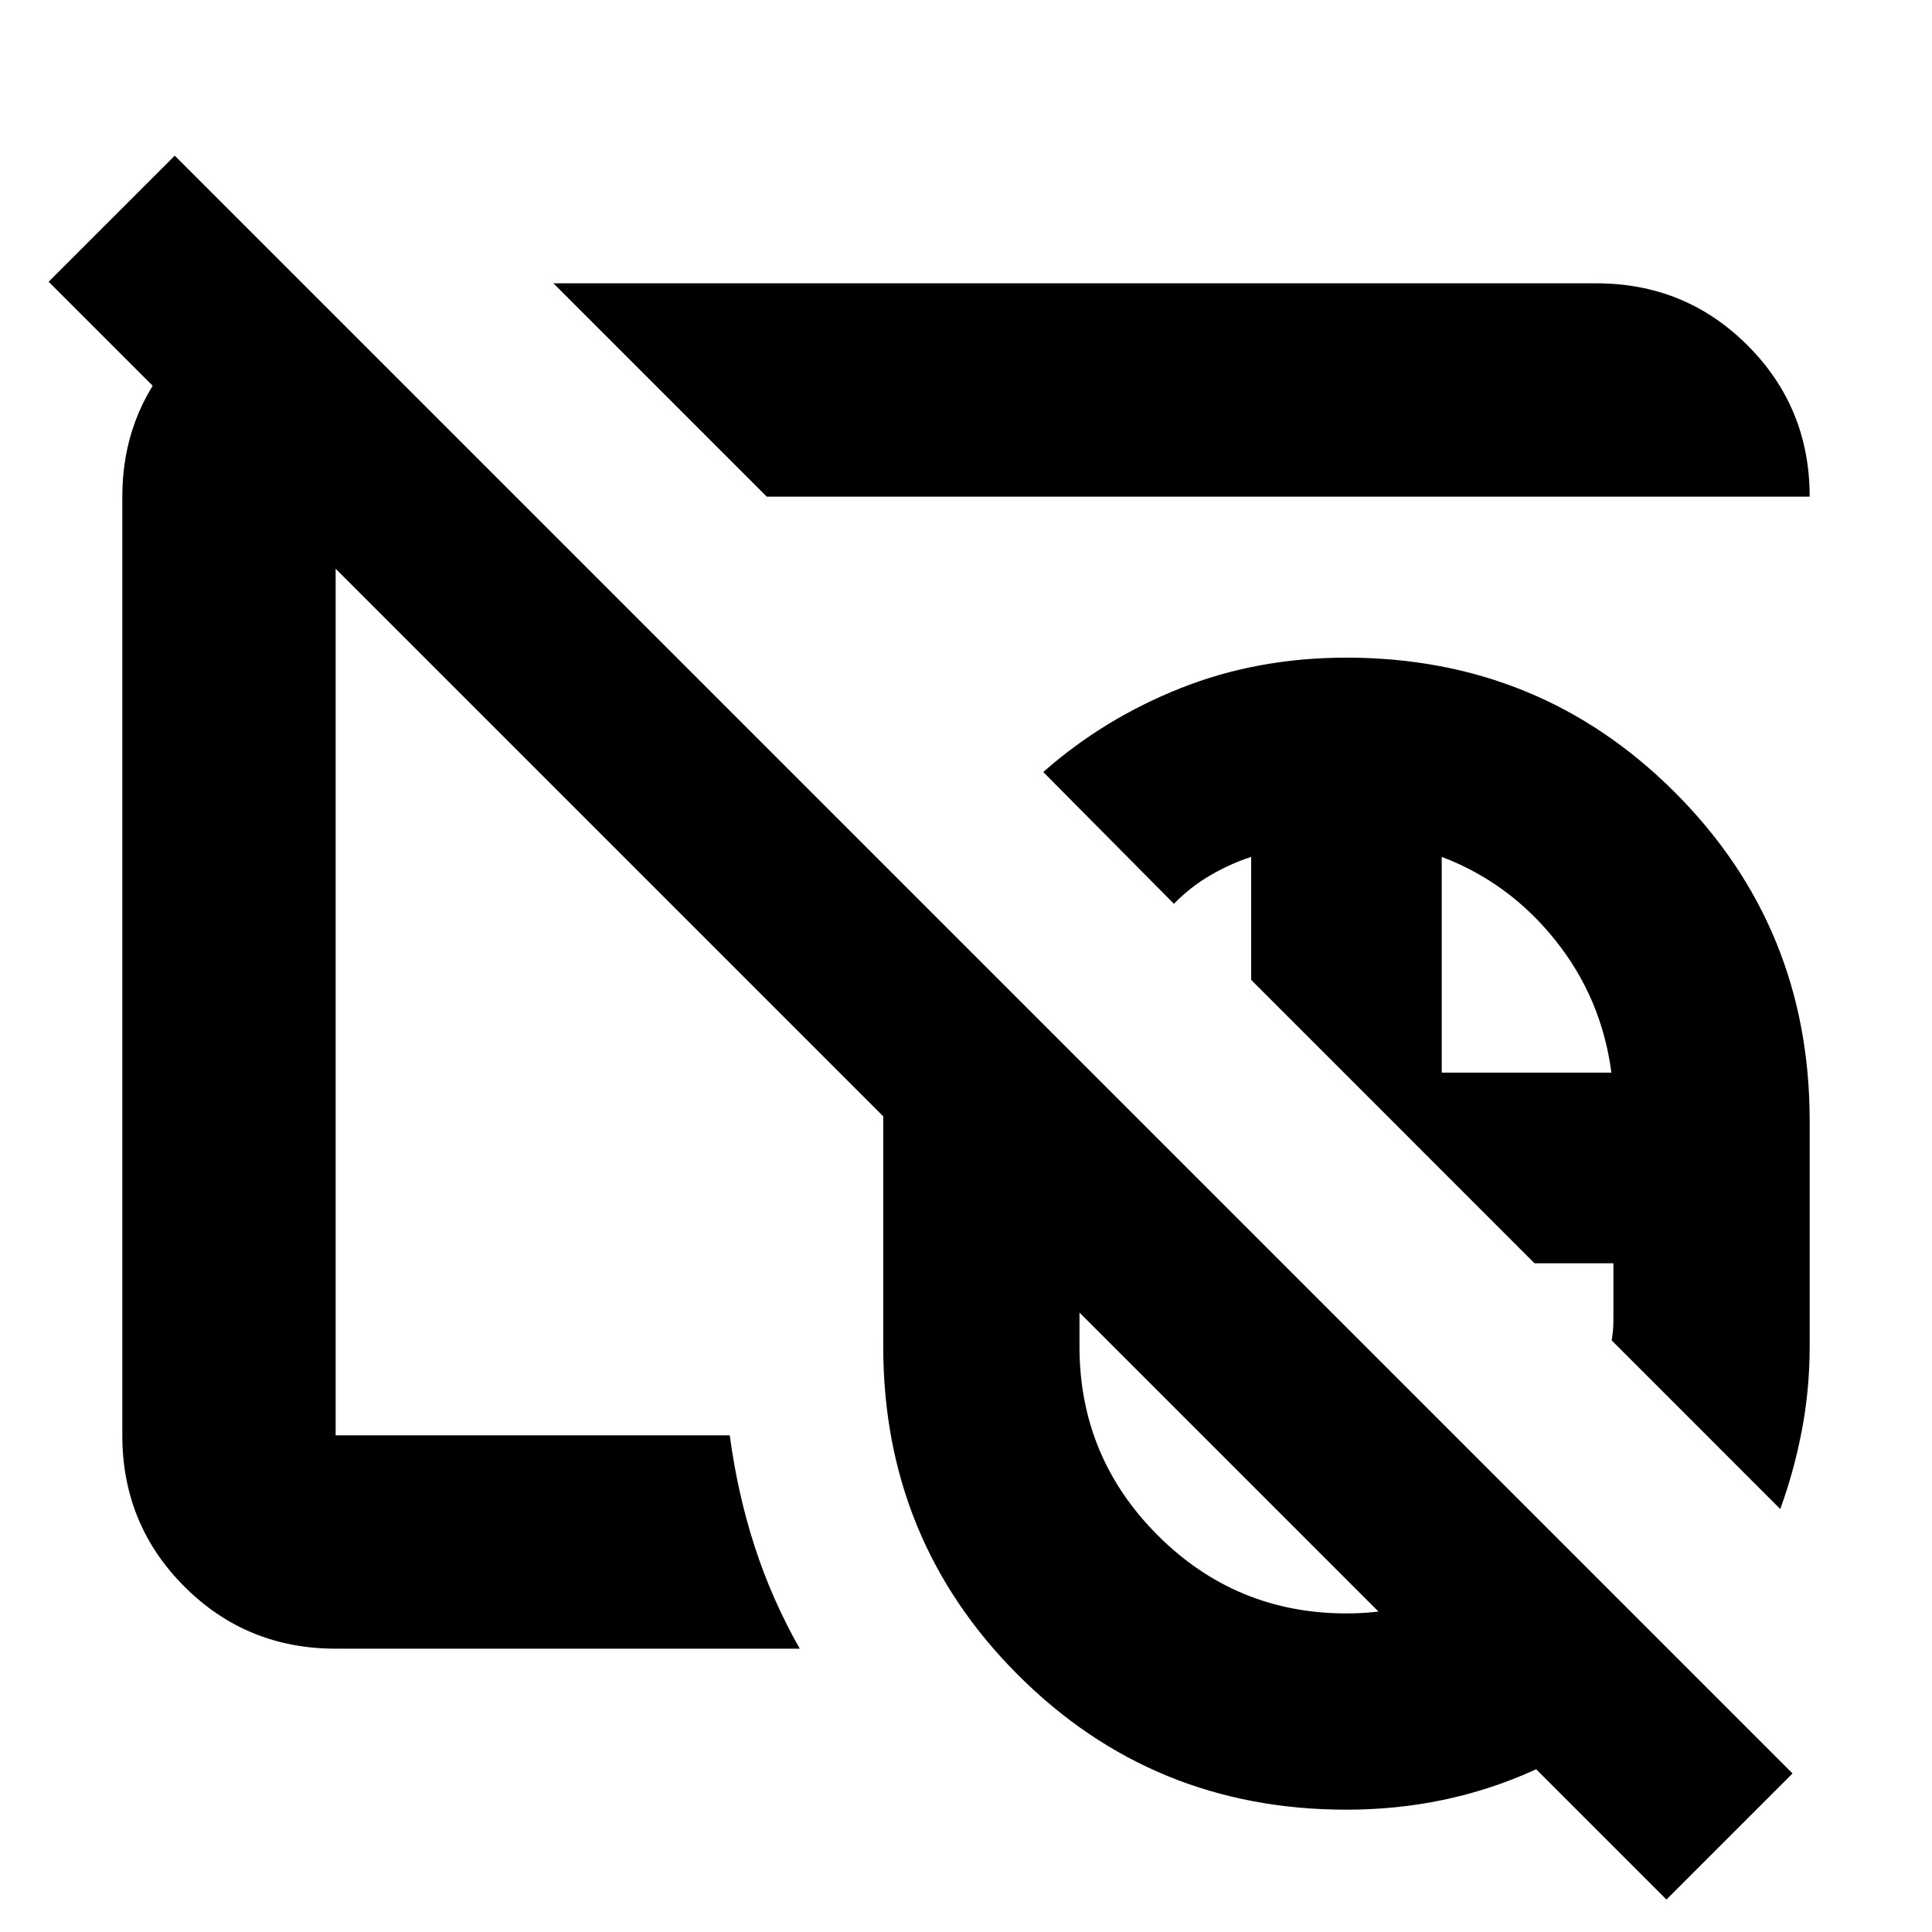 <svg xmlns="http://www.w3.org/2000/svg" height="24" viewBox="0 -960 960 960" width="24"><path d="M669.04-345.43Zm0 0Zm159 329.3L24.17-820l62.66-62.65L890.7-78.78l-62.66 62.65Zm-159-329.3Zm0 0Zm0 284.65q-96.25 0-163.21-66.96-66.96-66.96-66.96-163.22v-112.08q0-28.09 6.48-53.68 6.48-25.58 18.43-48.98l173.4 173.4H536.39v41.34q0 54.96 38.85 93.81t93.8 38.85q29 0 54.5-11.85t43.37-32.42l69.44 69.44q-31.13 33.39-74.36 52.87-43.23 19.48-92.95 19.48Zm215.57-149.39-83.78-83.79q.43-2.61.65-5 .22-2.39.22-5v-28.34h-39.22L621.7-473.09v-61.13q-10.22 3.31-20.15 9.07-9.92 5.75-18.24 14.24l-64.92-65.48q30-26.48 68.18-41.65 38.17-15.18 82.47-15.18 96.26 0 163.22 66.96t66.96 163.22v111.93q0 21.46-3.87 41.76-3.87 20.31-10.74 39.18ZM716.39-427h84.31q-4.87-37.04-27.85-65.78-22.98-28.74-56.46-41.44V-427ZM404.91-564.57ZM166.78-140.78q-44.3 0-75.15-30.85-30.85-30.85-30.85-75.15v-466.44q0-40.35 26.05-69.78 26.04-29.44 64.69-34.52h.44l104.3 104.3h-89.48v466.44h195.83q3.87 28.91 12.35 55.13 8.47 26.22 22.43 50.87H166.78ZM381-713.22l-106-106h518.22q44.3 0 75.15 30.85 30.85 30.85 30.85 75.15H381ZM483.22-611Z"/></svg>